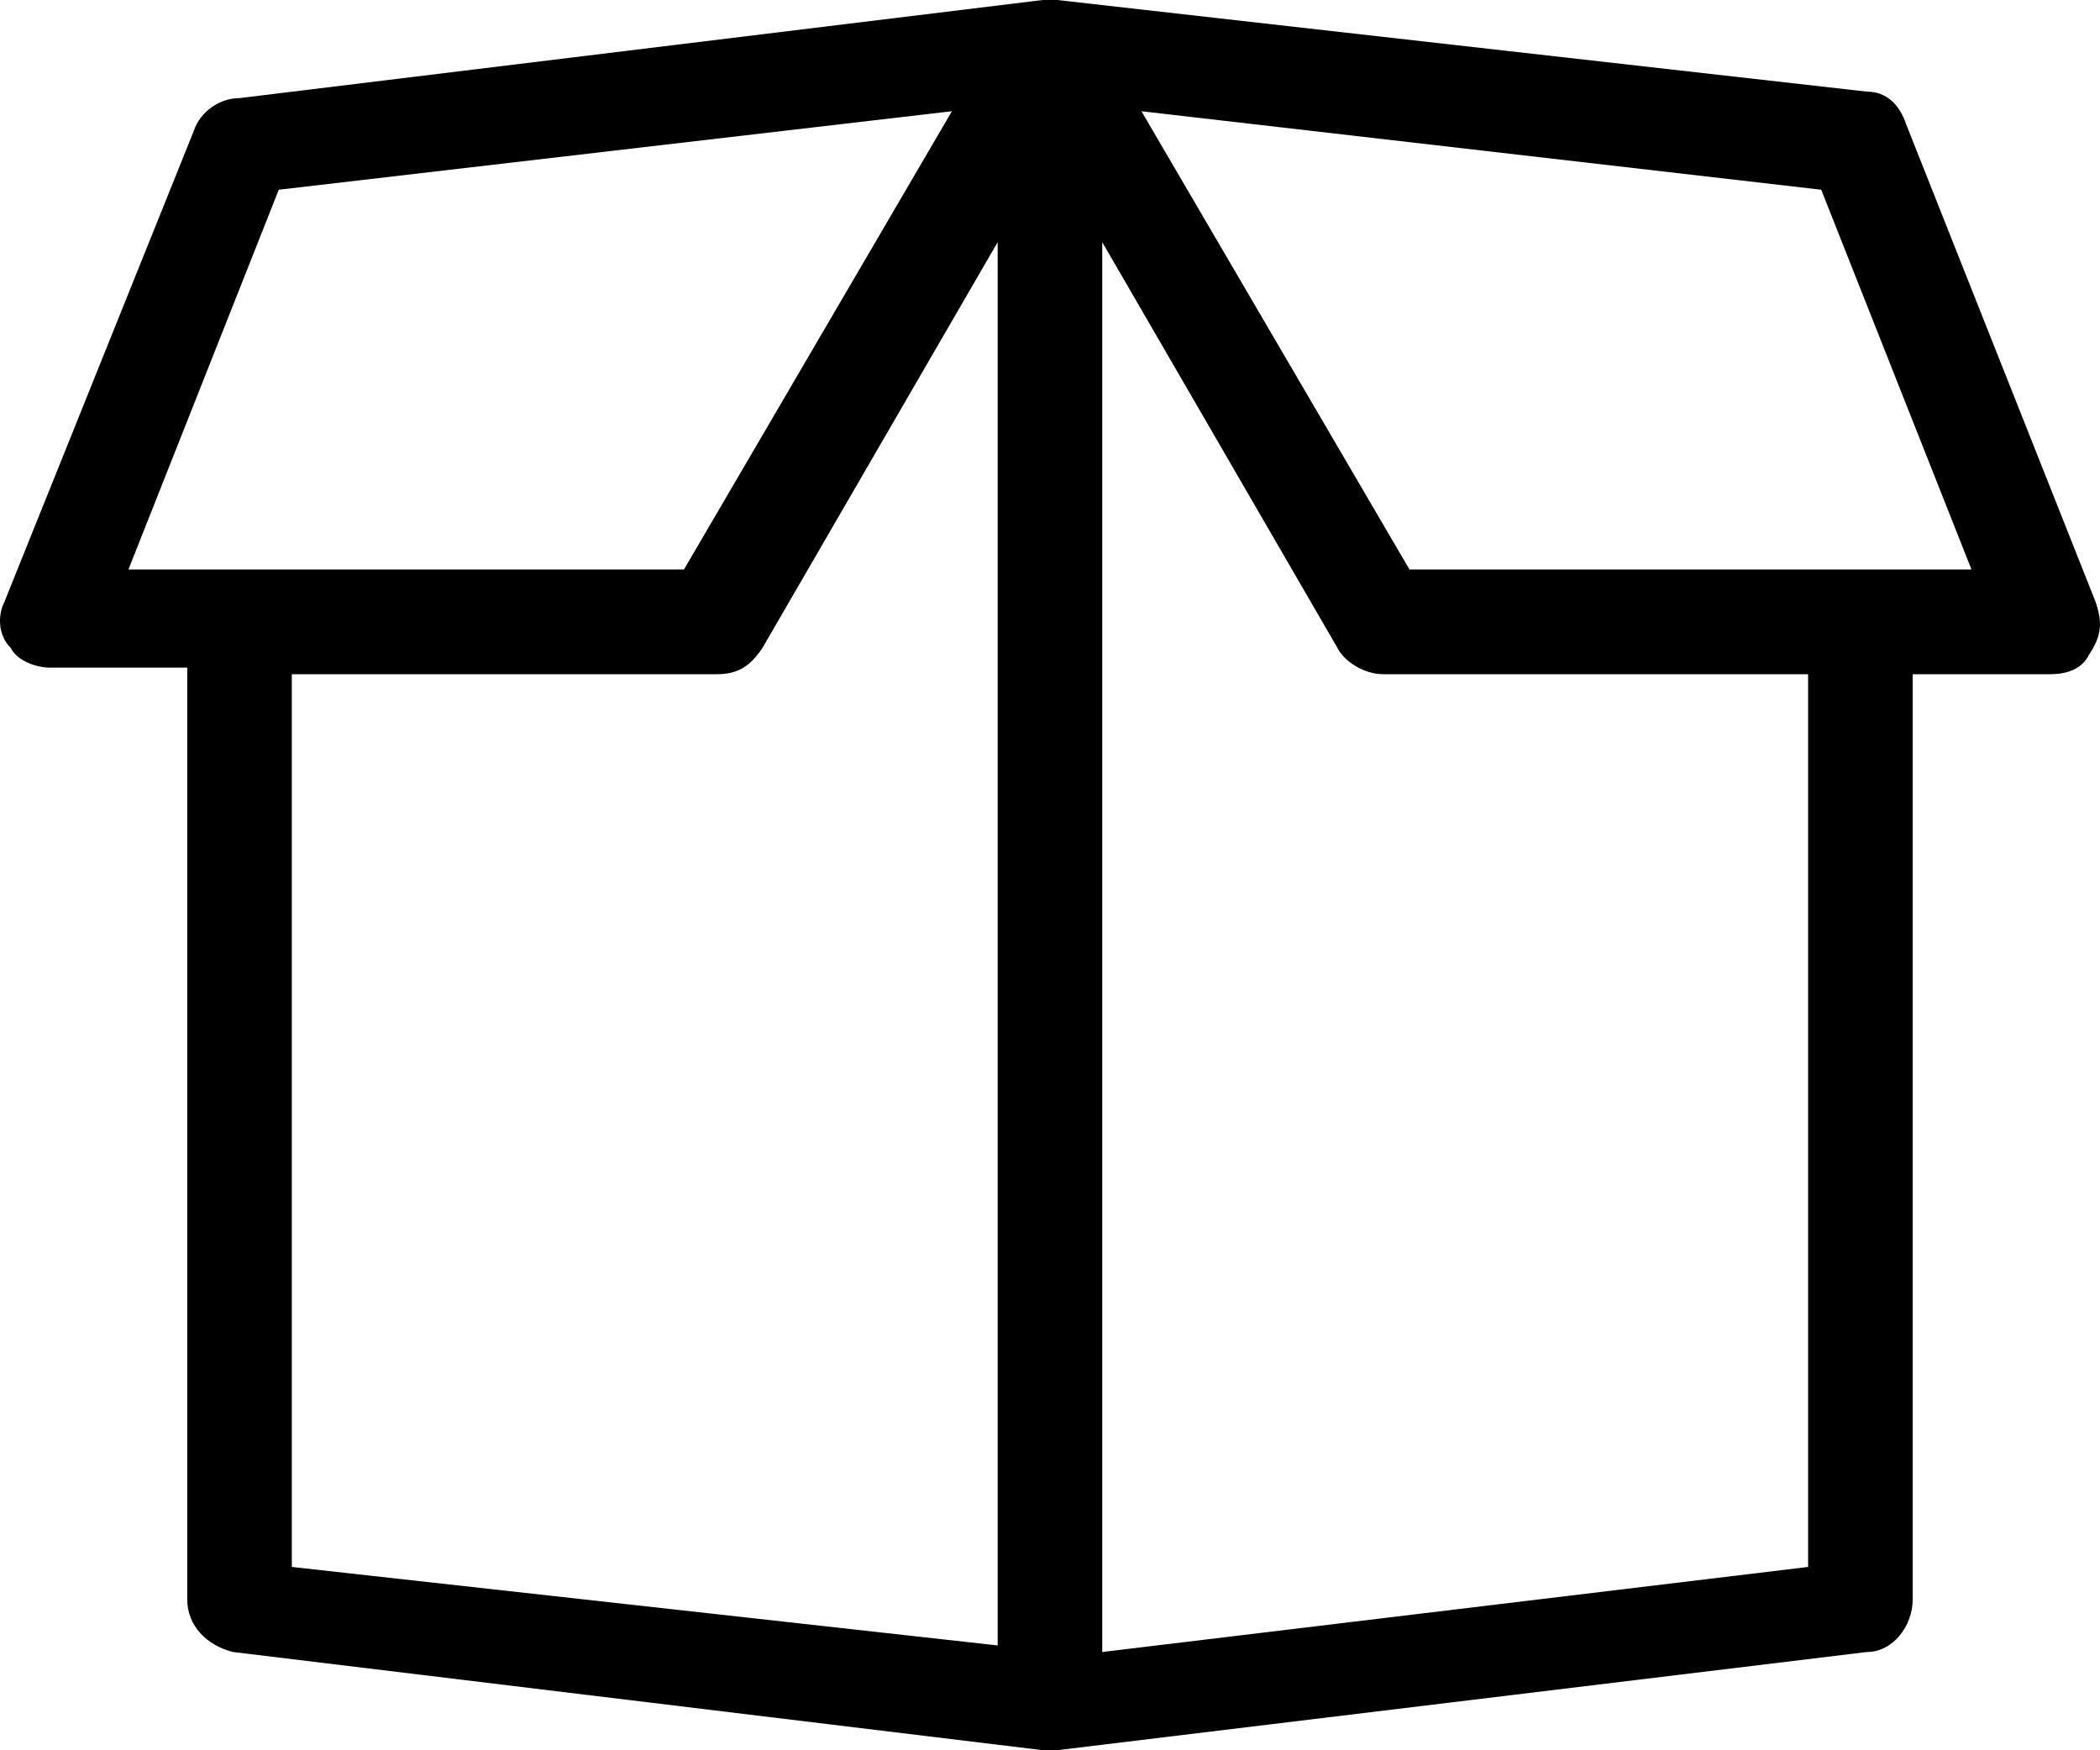 <svg 
 xmlns="http://www.w3.org/2000/svg"
 xmlns:xlink="http://www.w3.org/1999/xlink"
 width="24px" height="20px">
<path fill-rule="evenodd"
 d="M23.951,6.881 L21.785,1.421 C21.710,1.196 21.560,1.047 21.336,1.047 L12.074,-0.001 L11.925,-0.001 L2.738,1.121 C2.514,1.121 2.290,1.271 2.215,1.495 L0.049,6.881 C-0.026,7.031 -0.026,7.256 0.124,7.405 C0.198,7.555 0.422,7.629 0.572,7.629 L2.140,7.629 L2.140,18.278 C2.140,18.578 2.364,18.802 2.663,18.877 L11.925,20.000 L12.074,20.000 L21.336,18.877 C21.635,18.877 21.859,18.578 21.859,18.278 L21.859,7.704 L23.428,7.704 C23.652,7.704 23.801,7.629 23.876,7.479 C24.025,7.256 24.025,7.105 23.951,6.881 L23.951,6.881 ZM3.335,7.704 L8.191,7.704 C8.415,7.704 8.564,7.629 8.713,7.405 L11.402,2.767 L11.402,18.802 L3.335,17.905 L3.335,7.704 ZM10.879,1.271 L7.817,6.507 L1.468,6.507 L3.186,2.168 L10.879,1.271 ZM12.597,2.767 L15.286,7.405 C15.361,7.555 15.585,7.704 15.809,7.704 L20.664,7.704 L20.664,17.905 L12.597,18.877 L12.597,2.767 ZM16.108,6.507 L13.045,1.271 L20.814,2.168 L22.531,6.507 L16.108,6.507 Z"/>
</svg>